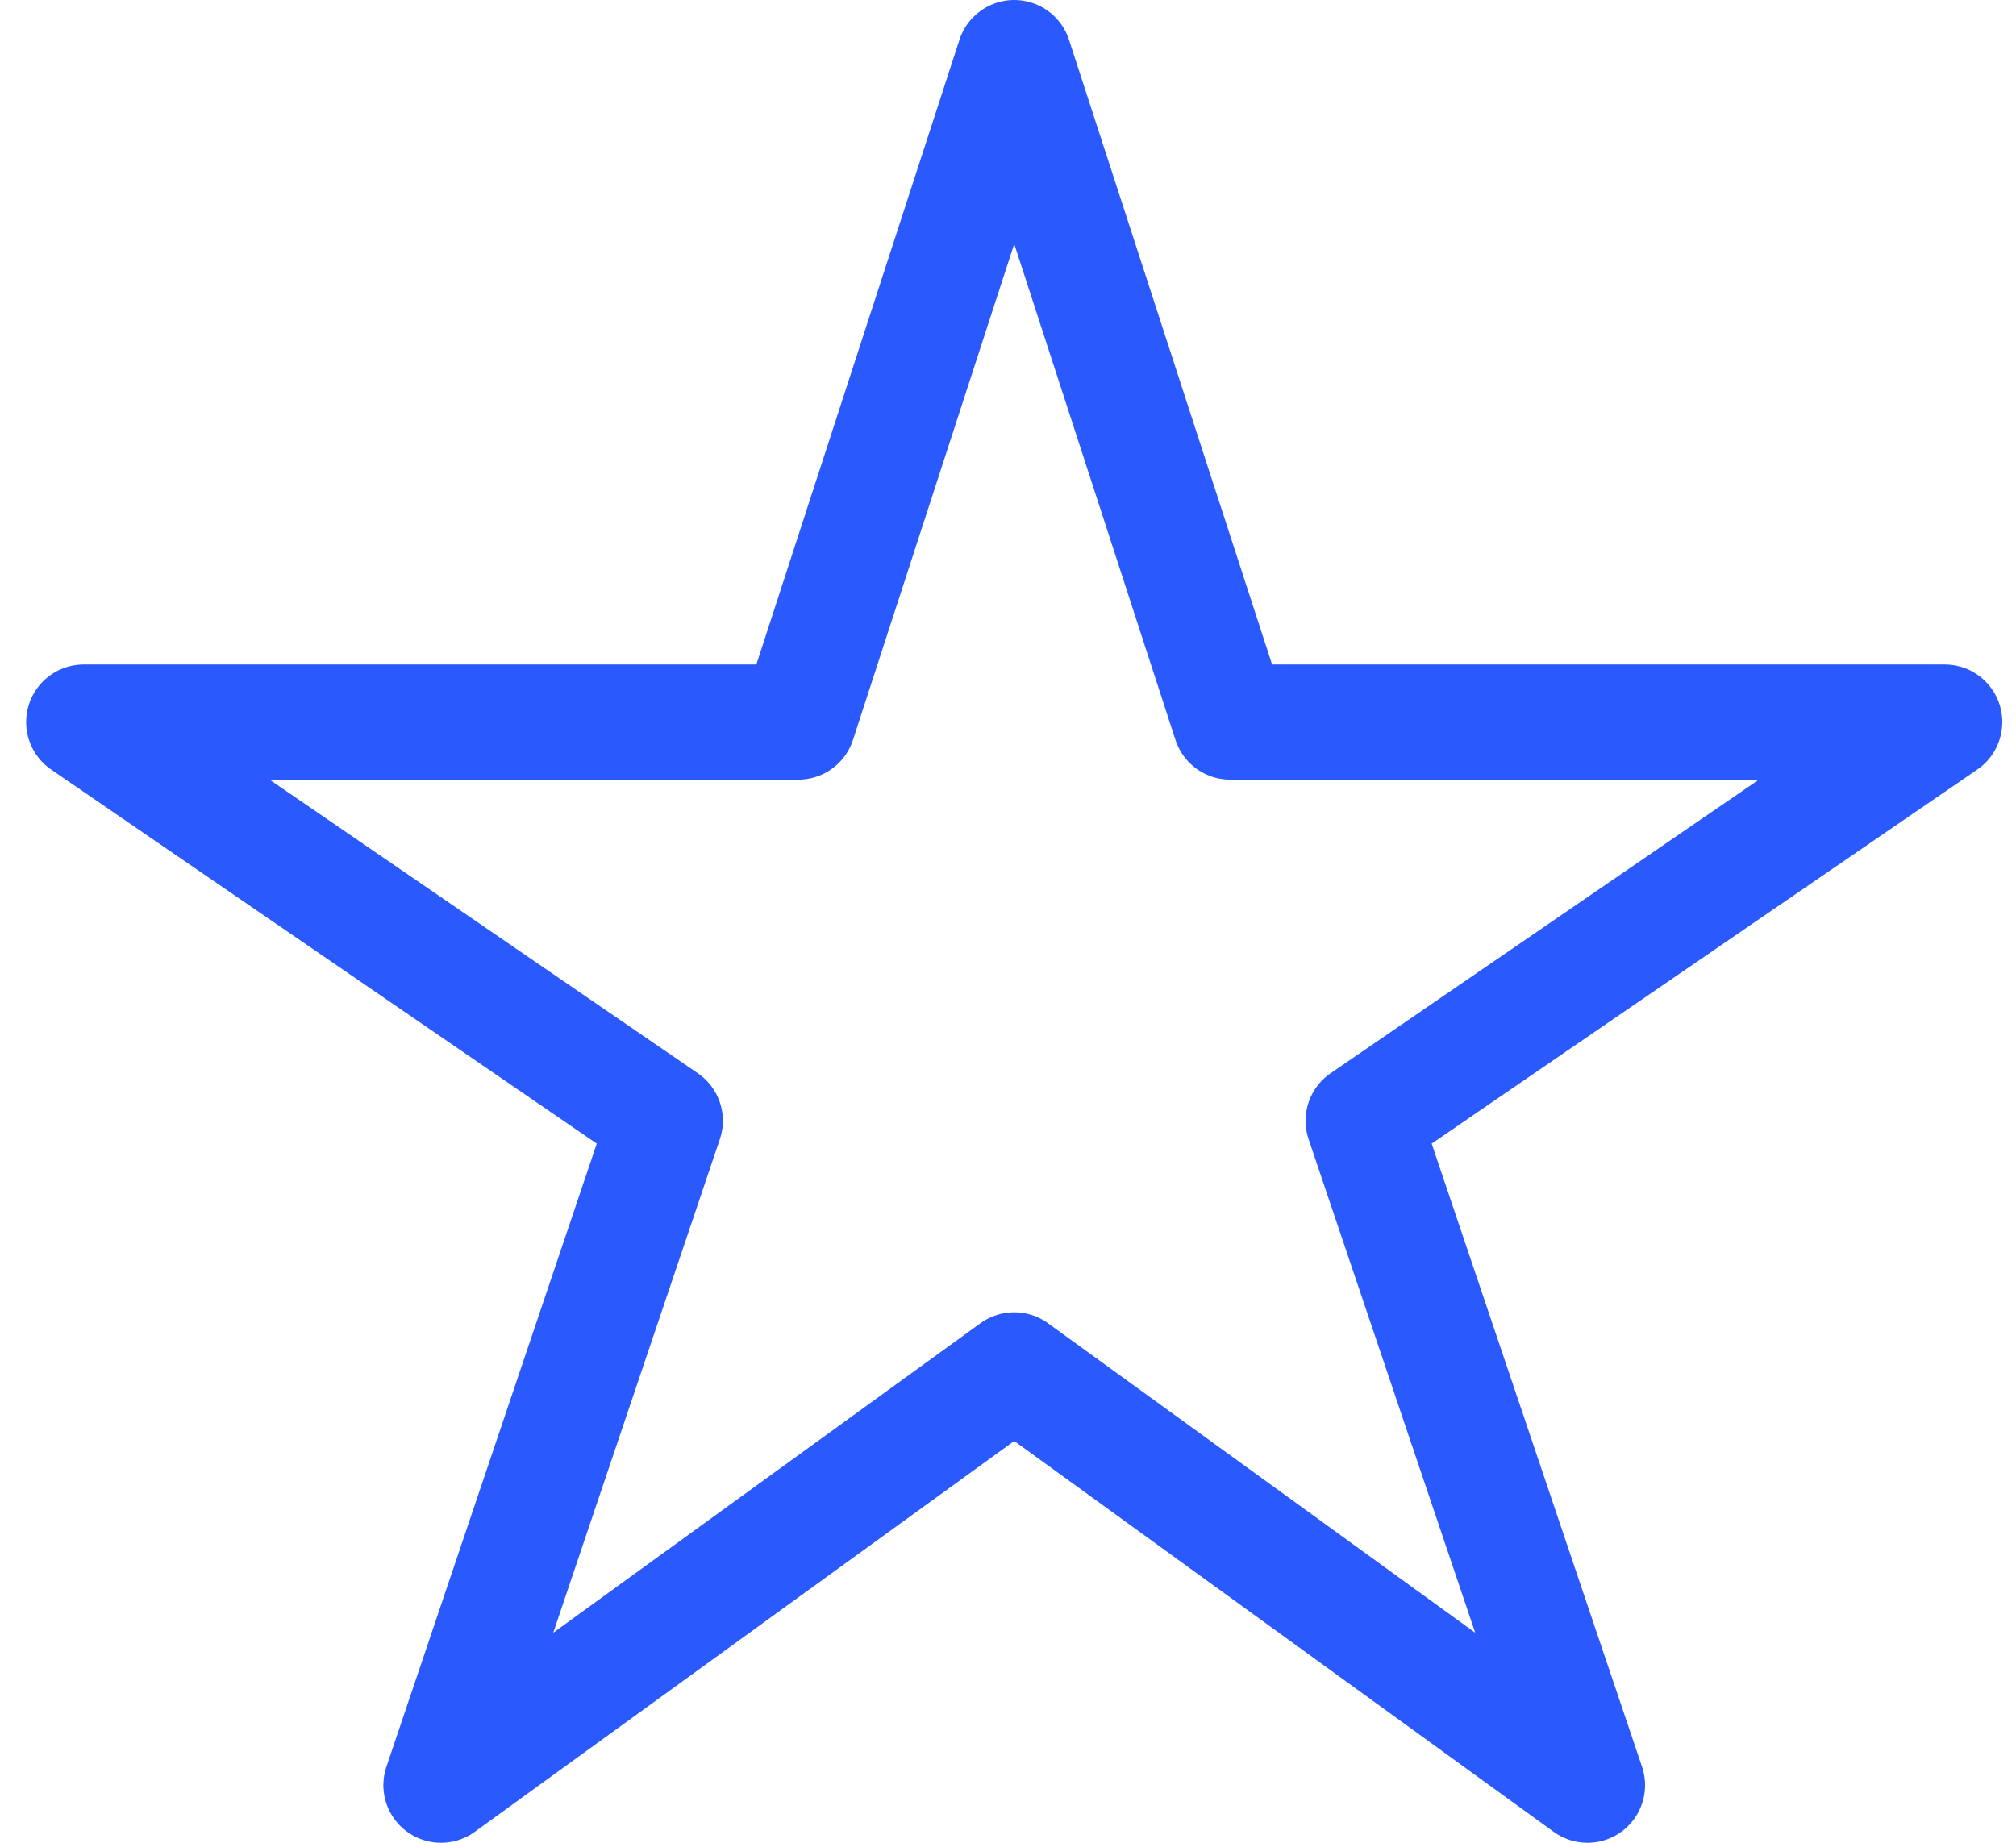 <svg width="35" height="32" viewBox="0 0 35 32" fill="none" xmlns="http://www.w3.org/2000/svg">
<path d="M33.762 12.539H21.358L17.608 1L13.858 12.539H1.454L11.55 19.462L7.656 31L17.608 23.788L27.56 31L23.666 19.462L33.762 12.539Z" stroke="#2A59FE" stroke-width="2" stroke-linejoin="round"/>
</svg>
